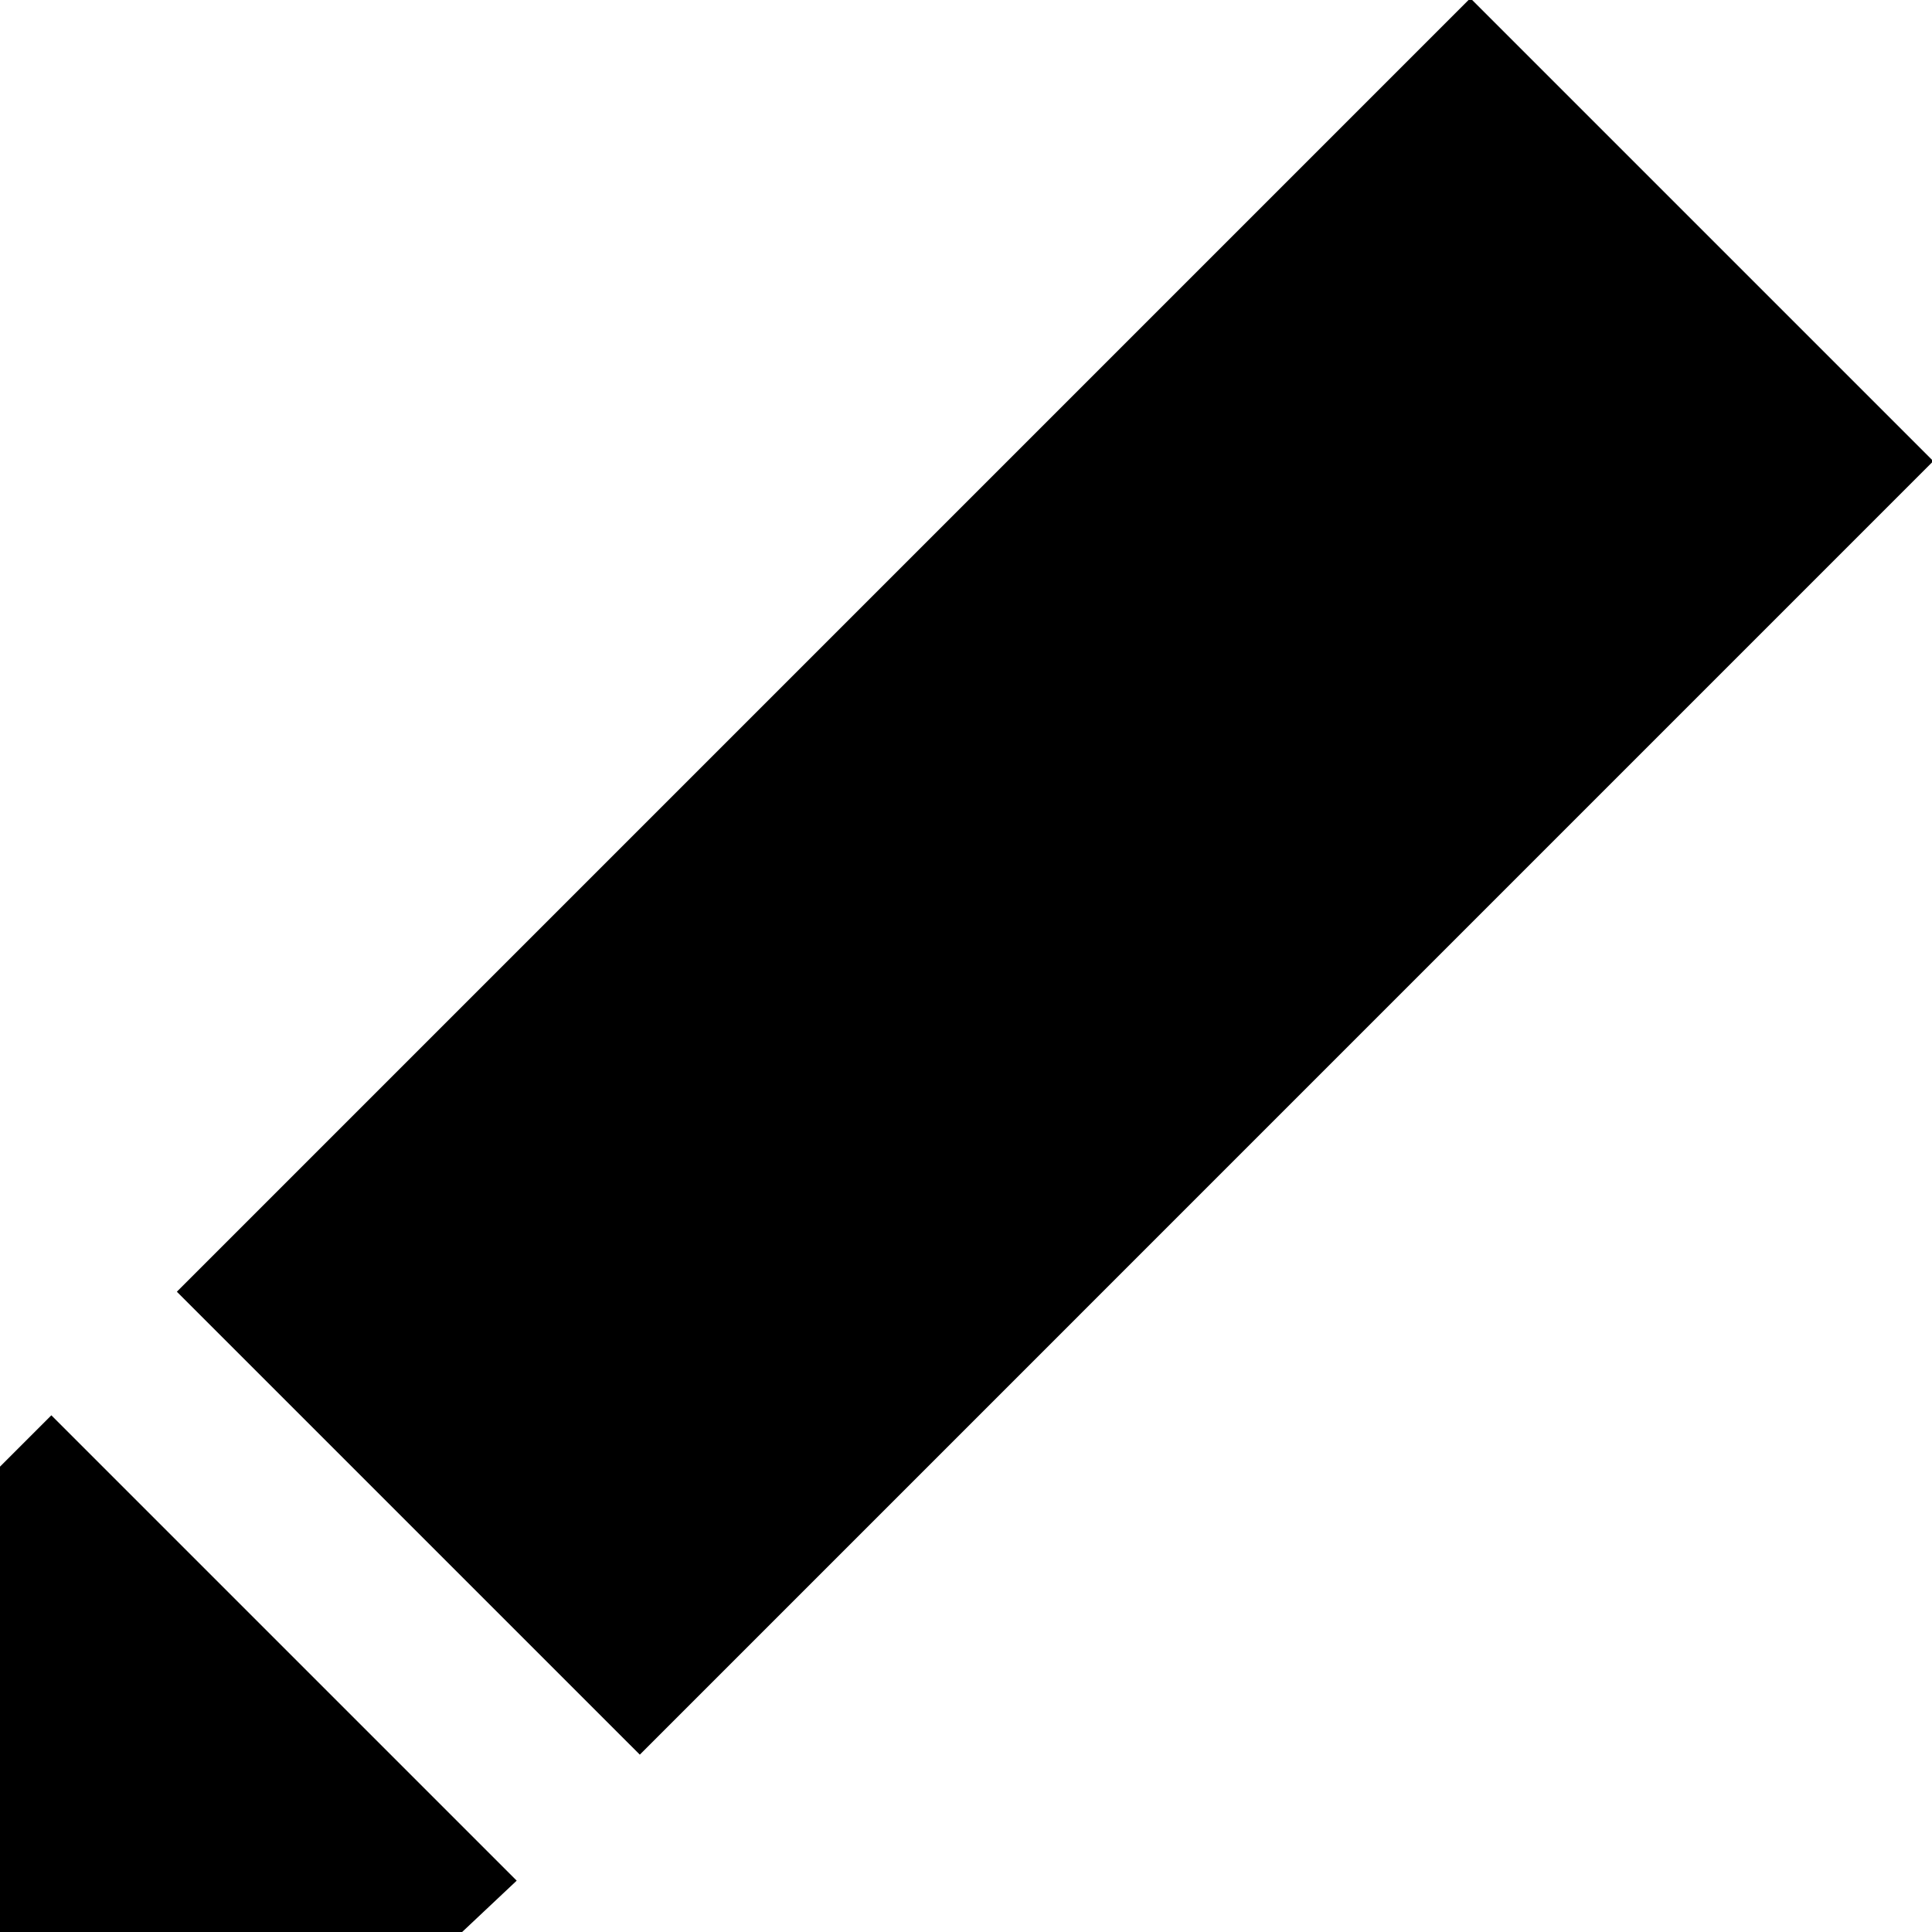 <svg id="Layer_1" xmlns="http://www.w3.org/2000/svg" viewBox="-449 250.8 60.2 60.2"><style>.st0{fill:#000}</style><path class="st0" d="M-449 296.5V311h14.4l1.7-1.6-14.5-14.5z"/><path class="st0" transform="rotate(134.999 -416.164 278.12)" d="M-444.7 267.9h57v20.4h-57z"/></svg>